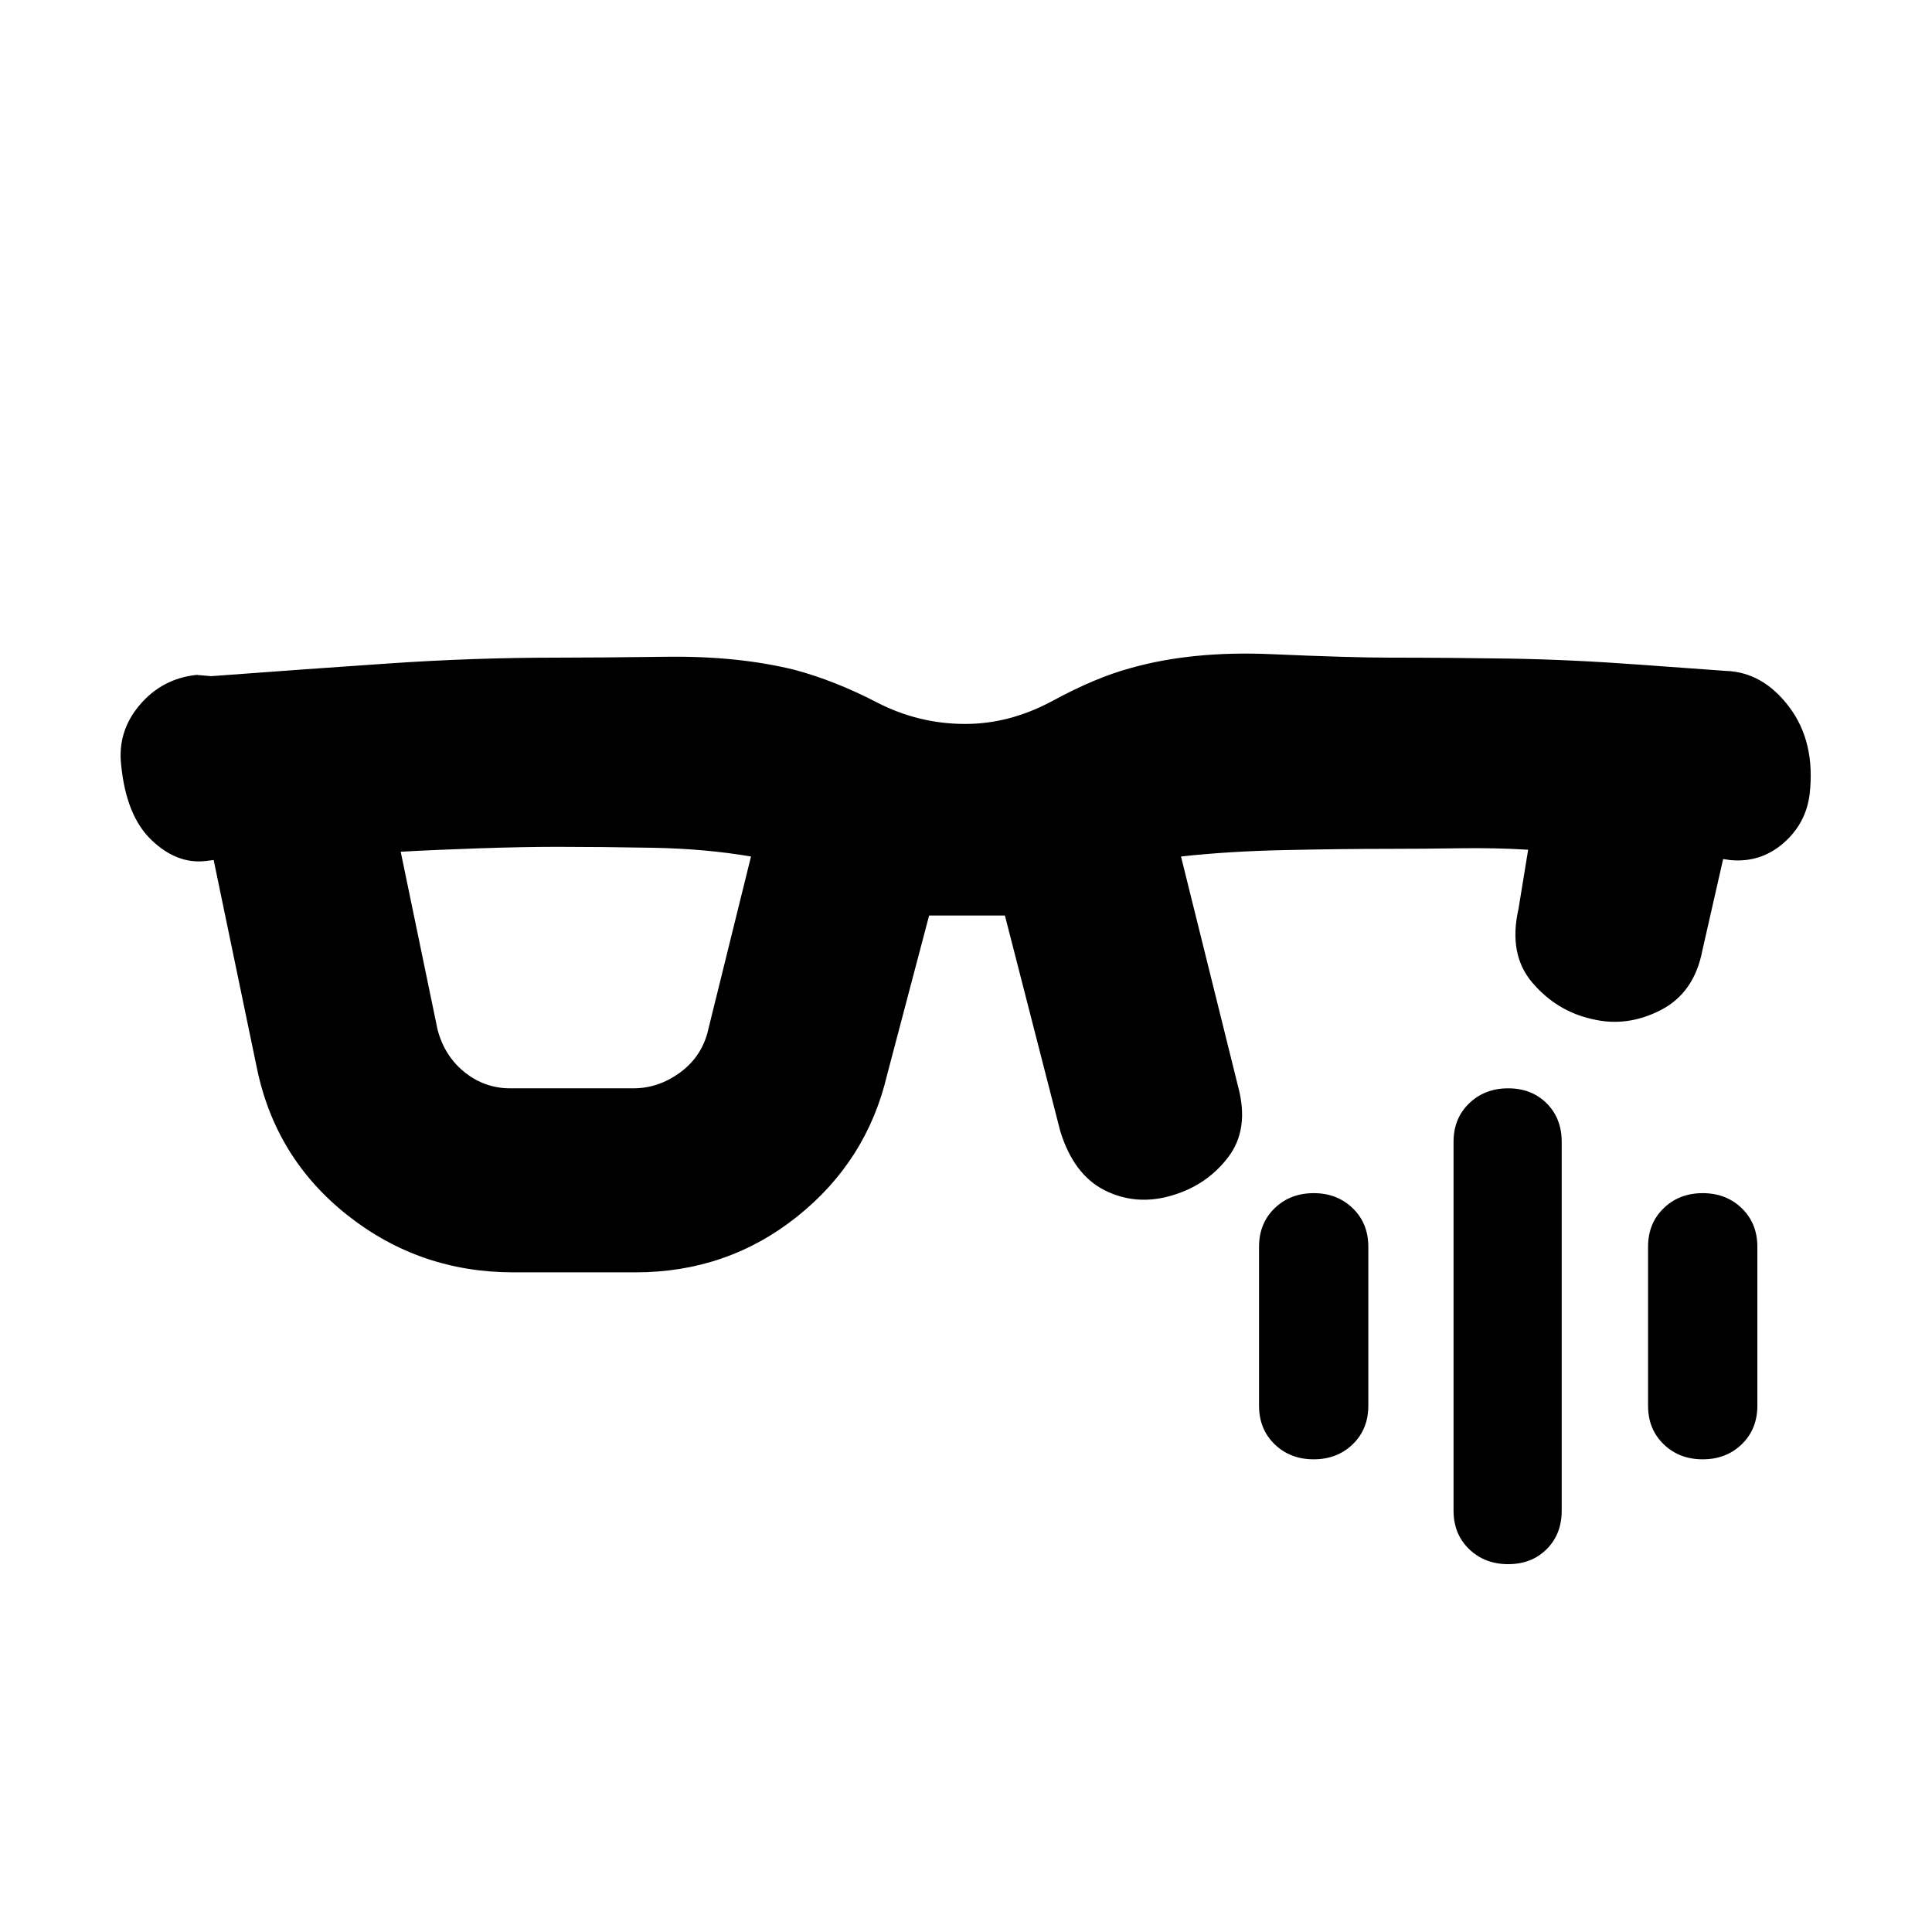 <svg xmlns="http://www.w3.org/2000/svg" height="20" viewBox="0 -960 960 960" width="20"><path d="M253.54-419.22h61.2q12.2 0 22.73-7.52 10.53-7.52 13.96-19.69l21.74-87.98q-22.74-3.87-48.81-4.34-26.08-.47-47.46-.47-16.9 0-39.04.75t-38.75 1.69l18.3 88.35q3.44 13.17 13.44 21.19 9.99 8.02 22.69 8.02Zm1.57 91.44q-46.59 0-82.51-28.43-35.93-28.42-45.06-73.57l-21.37-102.87-4.17.5q-14.2 1.56-26.75-10.46-12.55-12.02-15.04-37.23-1.93-16.73 9.19-29.85 11.13-13.12 28.23-14.96l7.33.63q46.86-3.5 88.73-6.35 41.87-2.85 82.92-2.85 19.69 0 54.8-.44 35.11-.45 63.28 6.46 20.09 5.37 40.87 16.14 20.79 10.78 44.07 10.78 22.22 0 43.5-11.53 21.28-11.52 38.44-16.17 30.61-8.7 70.18-6.97 39.58 1.73 59.08 1.73 28.58 0 58.92.47 30.34.47 65.16 3.03l42.37 3.07q18.59.5 31.73 17.9t10.19 43.35q-1.81 14.7-13.18 24.48-11.37 9.77-26.45 8.27l-3.35-.5-10.33 45.43q-4.06 21.16-20.82 29.7-16.75 8.54-33.87 4.41-17.56-3.87-29.68-17.98-12.13-14.11-7-36.71l4.81-29.48q-16.74-1-34.25-.72t-34.25.28q-23.5 0-51.92.6-28.42.59-52.08 3.21l28.37 114.3q5.69 21.15-4.92 35.11t-28.19 19.09q-17.59 5.13-33.08-2.6-15.49-7.73-22.18-29.45l-27.5-107.13h-37.66l-20.93 79.37q-10.07 42.66-44.74 70.3t-80.26 27.64h-60.63Zm494.3 145q-11.66 0-19.4-7.46-7.75-7.47-7.75-19.13v-183.26q0-11.66 7.75-19.12 7.74-7.47 19.4-7.47 11.66 0 19.13 7.47 7.46 7.46 7.46 19.12v183.26q0 11.66-7.46 19.13-7.47 7.46-19.13 7.46Zm-96.65-52.09q-11.66 0-19.41-7.49-7.74-7.5-7.74-19.16v-78.96q0-11.66 7.74-19.15 7.75-7.5 19.41-7.5t19.41 7.5q7.74 7.49 7.74 19.15v78.96q0 11.66-7.74 19.16-7.75 7.49-19.41 7.49Zm193.31 0q-11.67 0-19.41-7.49-7.75-7.5-7.75-19.16v-78.96q0-11.66 7.75-19.15 7.74-7.5 19.41-7.5 11.66 0 19.4 7.5 7.75 7.49 7.75 19.15v78.96q0 11.66-7.75 19.16-7.74 7.49-19.4 7.49Z"/></svg>